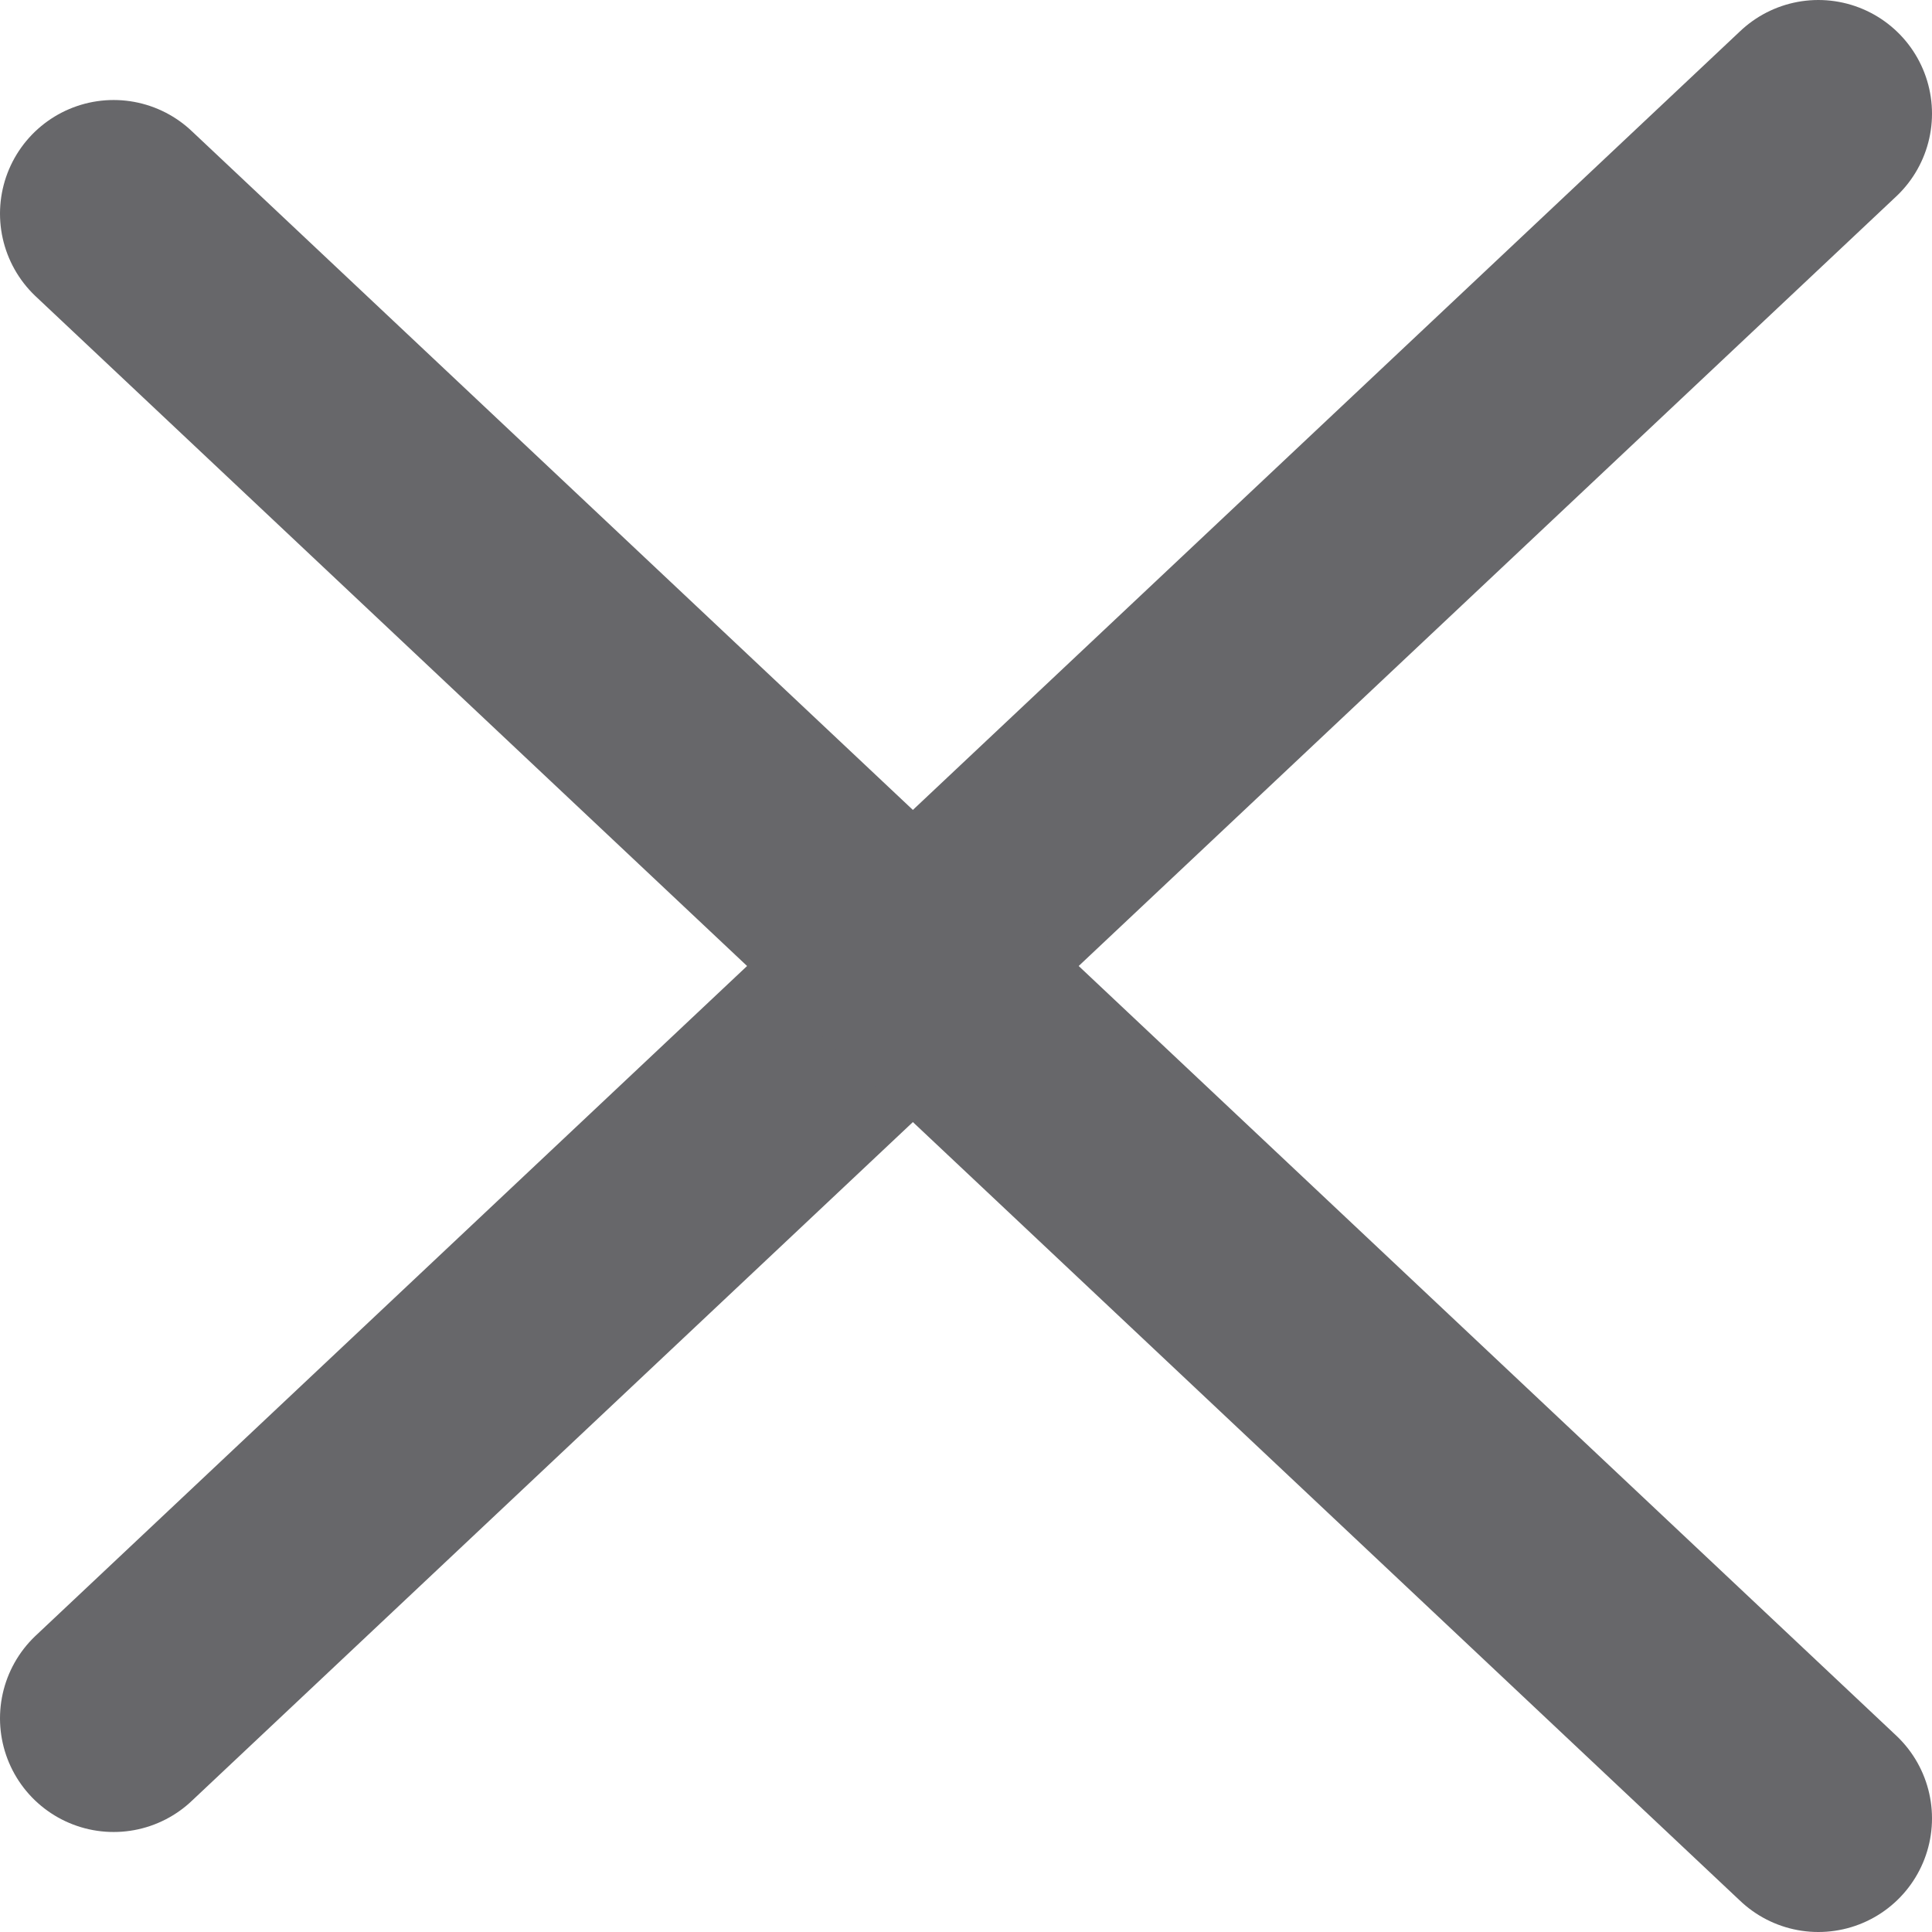 <svg xmlns="http://www.w3.org/2000/svg" viewBox="0 0 17 17"><defs><style>.cls-1{fill:none;stroke:#67676a;stroke-linecap:round;stroke-linejoin:round;stroke-width:2px;}</style></defs><title>Cross</title><g id="Layer_2" data-name="Layer 2"><g id="Layer_1-2" data-name="Layer 1"><line class="cls-1" x1="1" y1="15.12" x2="16" y2="1"/><line class="cls-1" x1="1" y1="1.88" x2="16" y2="16"/></g></g></svg>